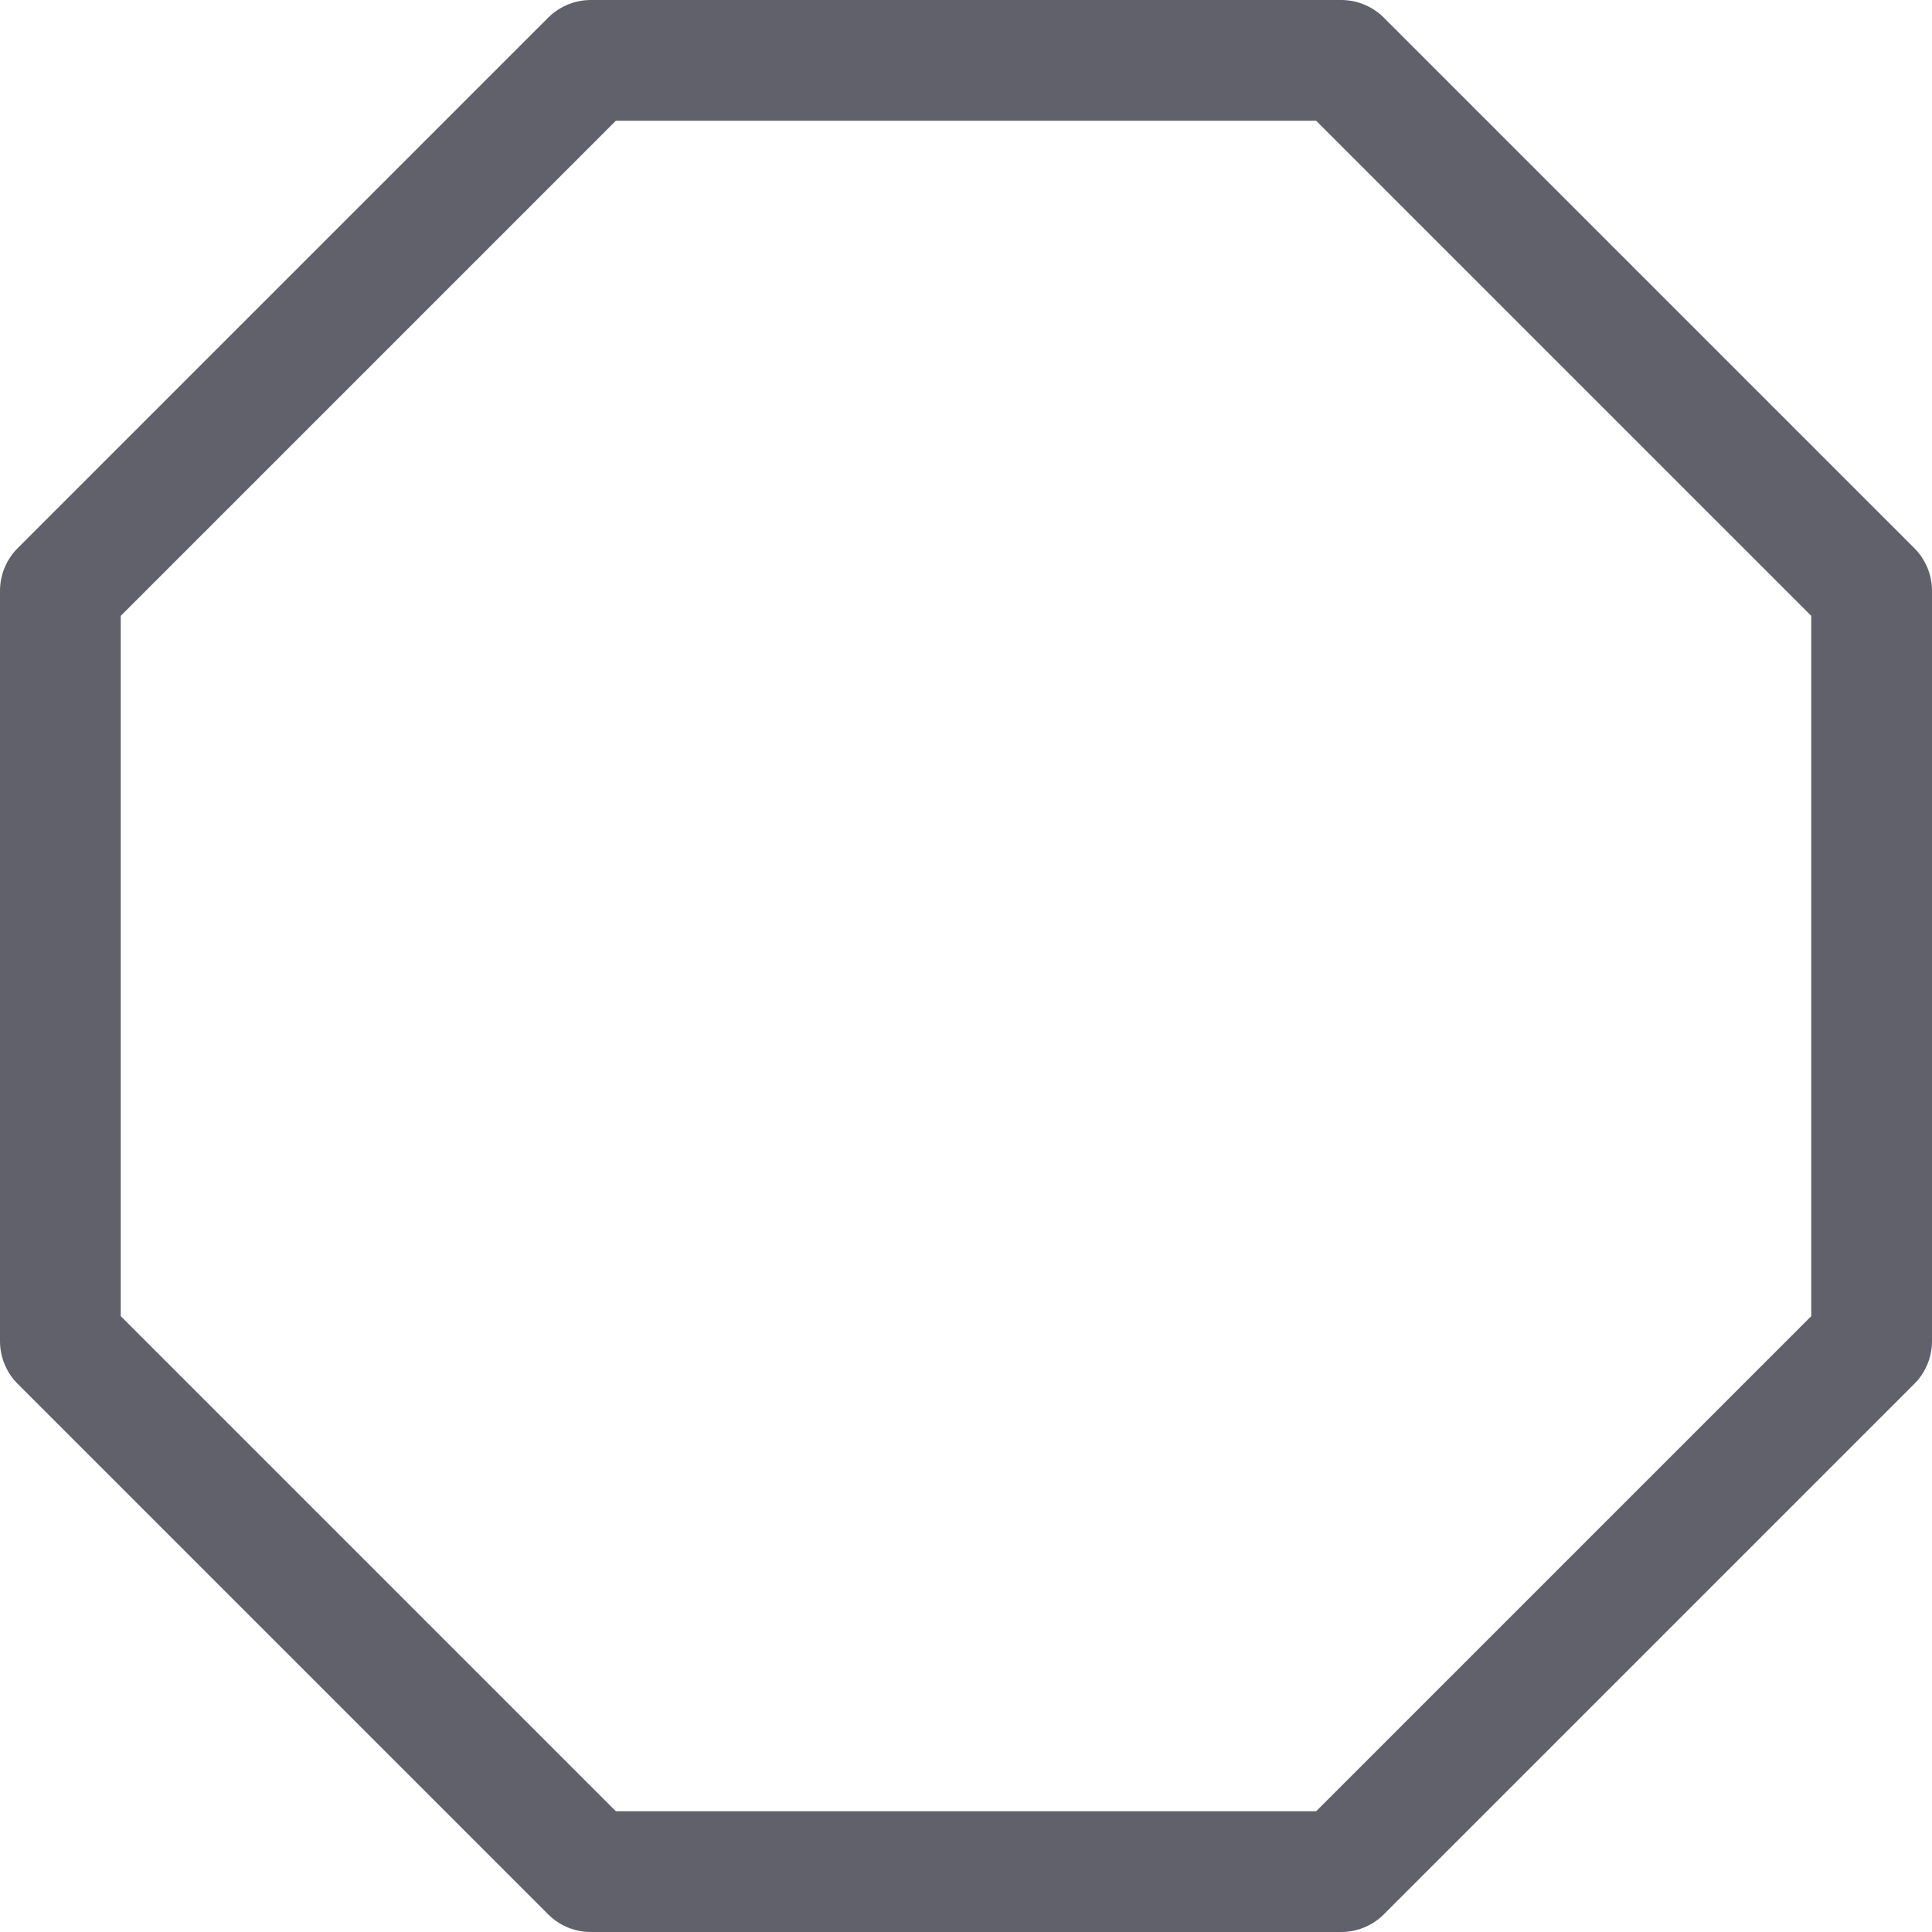 <svg xmlns="http://www.w3.org/2000/svg" height="16" width="16" viewBox="0 0 16 16"><title>octagon</title><g fill="#61616b" class="nc-icon-wrapper"><polygon points="11.107 0.5 4.893 0.5 0.5 4.893 0.5 11.107 4.893 15.5 11.107 15.5 15.5 11.107 15.5 4.893 11.107 0.5" fill="none" stroke="#61616b" stroke-linecap="round" stroke-linejoin="round"></polygon></g></svg>